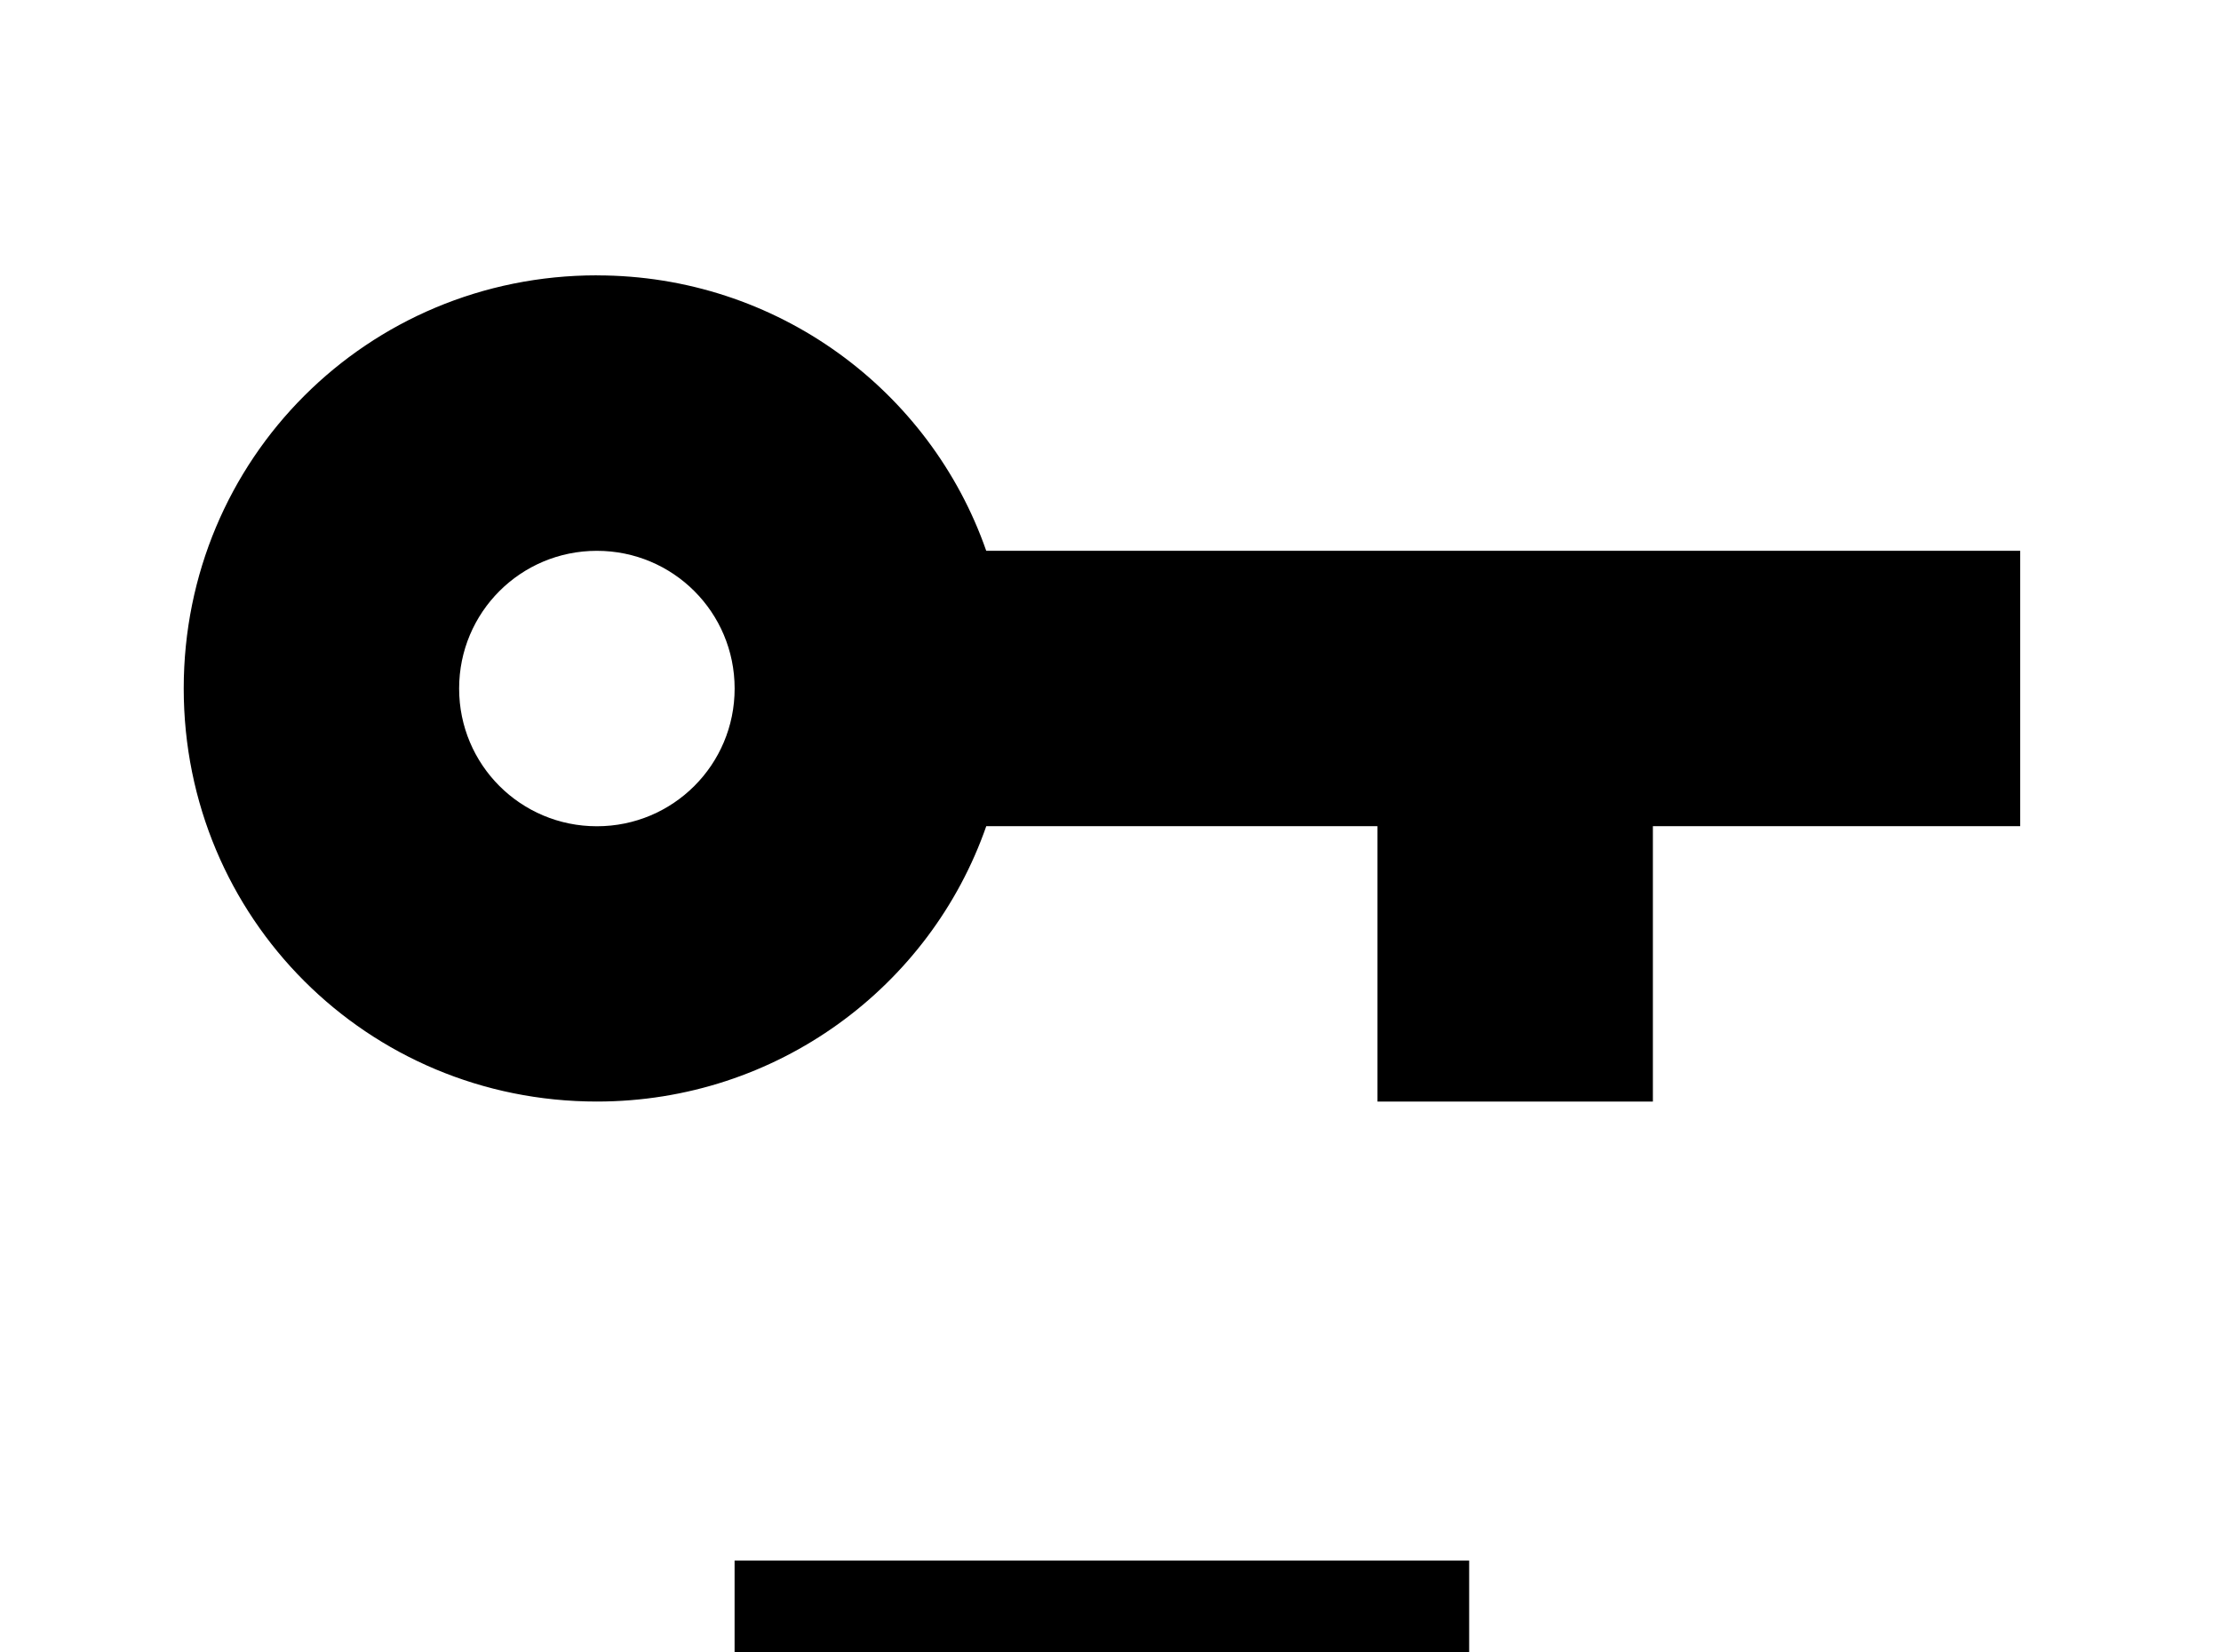 <!-- Generated by IcoMoon.io -->
<svg version="1.1" xmlns="http://www.w3.org/2000/svg" width="43" height="32" viewBox="0 0 43 32">
<title>key-minus</title>
<path d="M11.556 5.333c3.484 0 6.453 2.222 7.538 5.333h20.018v5.333h-7.111v5.333h-5.333v-5.333h-7.573c-1.084 3.111-4.053 5.333-7.538 5.333-4.444 0-8-3.556-8-8s3.556-8 8-8M11.556 10.667c-1.476 0-2.667 1.191-2.667 2.667s1.191 2.667 2.667 2.667 2.667-1.191 2.667-2.667-1.191-2.667-2.667-2.667M14.222 30.222h14.222v3.556h-14.222v-3.556z"></path>
</svg>
